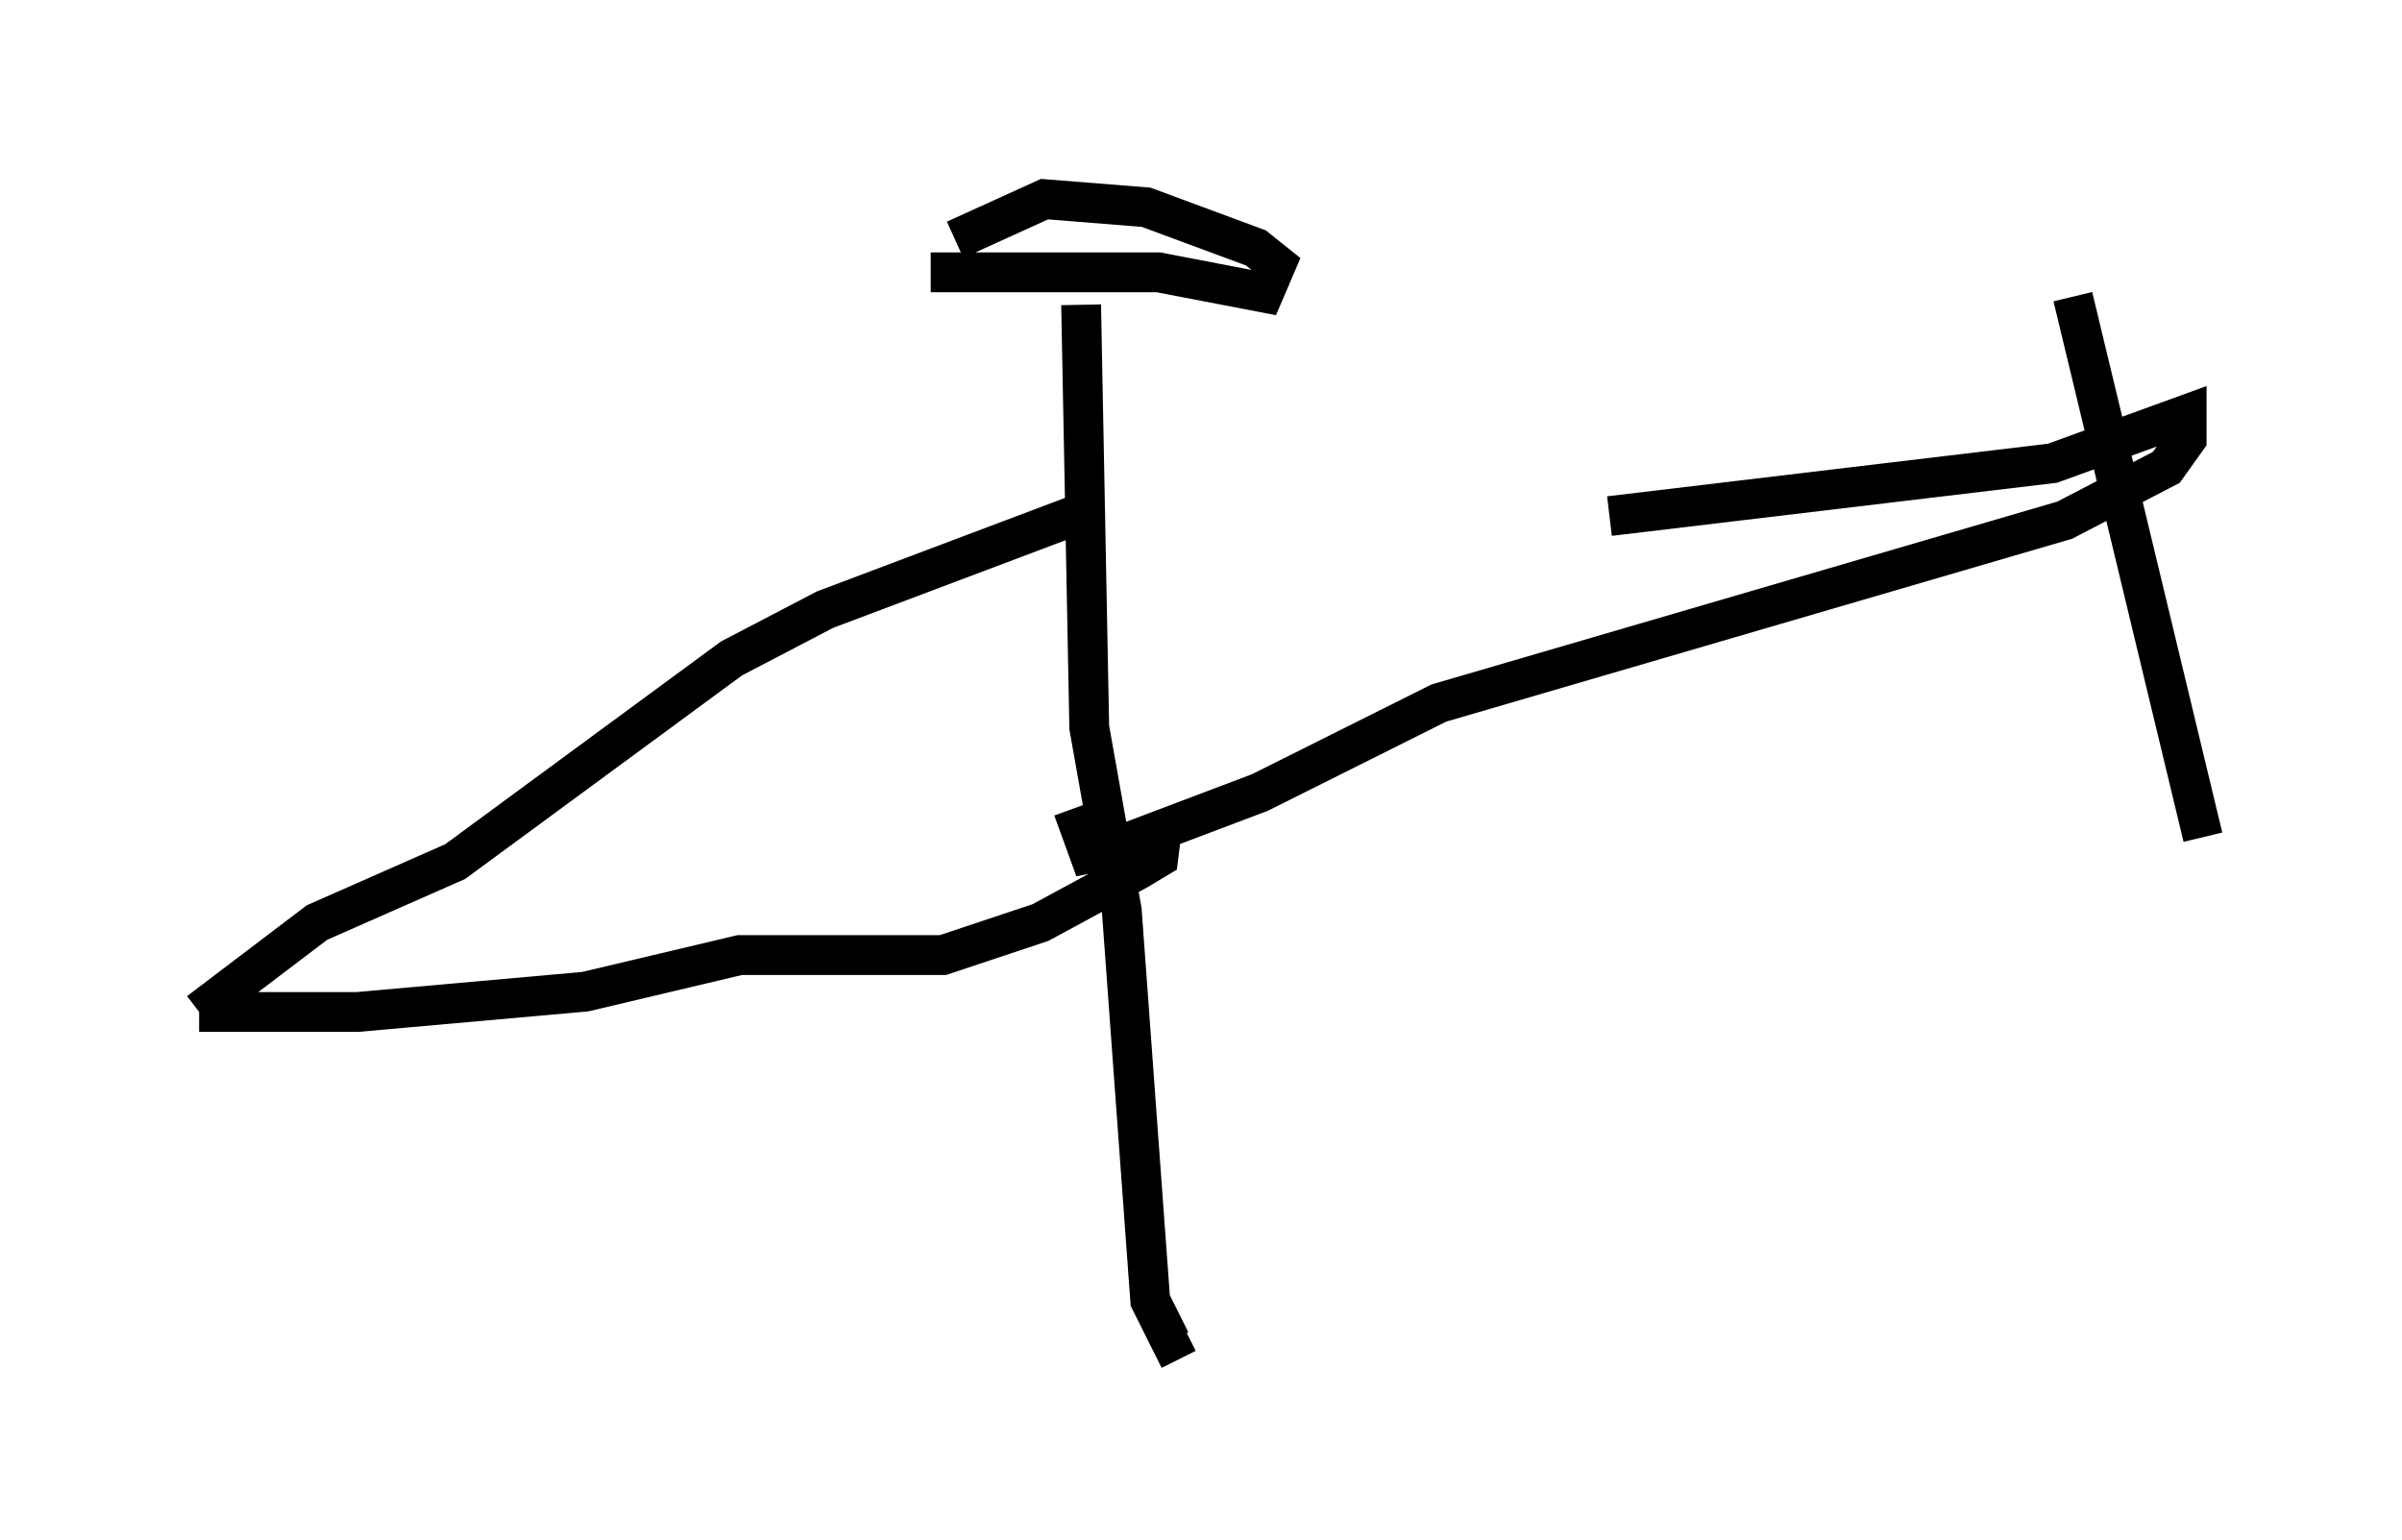 <?xml version="1.0" encoding="utf-8" ?>
<svg baseProfile="full" height="38.686" version="1.1" width="60.328" xmlns="http://www.w3.org/2000/svg" xmlns:ev="http://www.w3.org/2001/xml-events" xmlns:xlink="http://www.w3.org/1999/xlink"><defs /><rect fill="white" height="38.686" width="60.328" x="0" y="0" /><path d="M27.356, 13.371 m13.067, -0.408 l11.127, -1.327 3.369, -1.225 l0.0, 0.613 -0.51, 0.715 l-2.552, 1.327 -15.721, 4.594 l-4.492, 2.246 -3.777, 1.429 l-0.51, 0.102 -0.408, -1.123 m0.204, -12.658 l0.204, 10.617 0.817, 4.594 l0.715, 9.8 0.51, 1.021 l0.408, -0.204 m-2.858, -20.519 l-6.227, 2.348 -2.348, 1.225 l-6.942, 5.104 -3.471, 1.531 l-2.96, 2.246 m0.0, 0.0 l3.981, 0.0 5.717, -0.51 l3.879, -0.919 5.104, 0.0 l2.45, -0.817 2.45, -1.327 l0.51, -0.306 0.102, -0.817 m-5.819, -13.883 l5.717, 0.0 2.654, 0.51 l0.306, -0.715 -0.51, -0.408 l-2.756, -1.021 -2.552, -0.204 l-2.246, 1.021 m28.073, 1.429 l3.267, 13.577 " fill="none" stroke="black" stroke-width="1" /></svg>